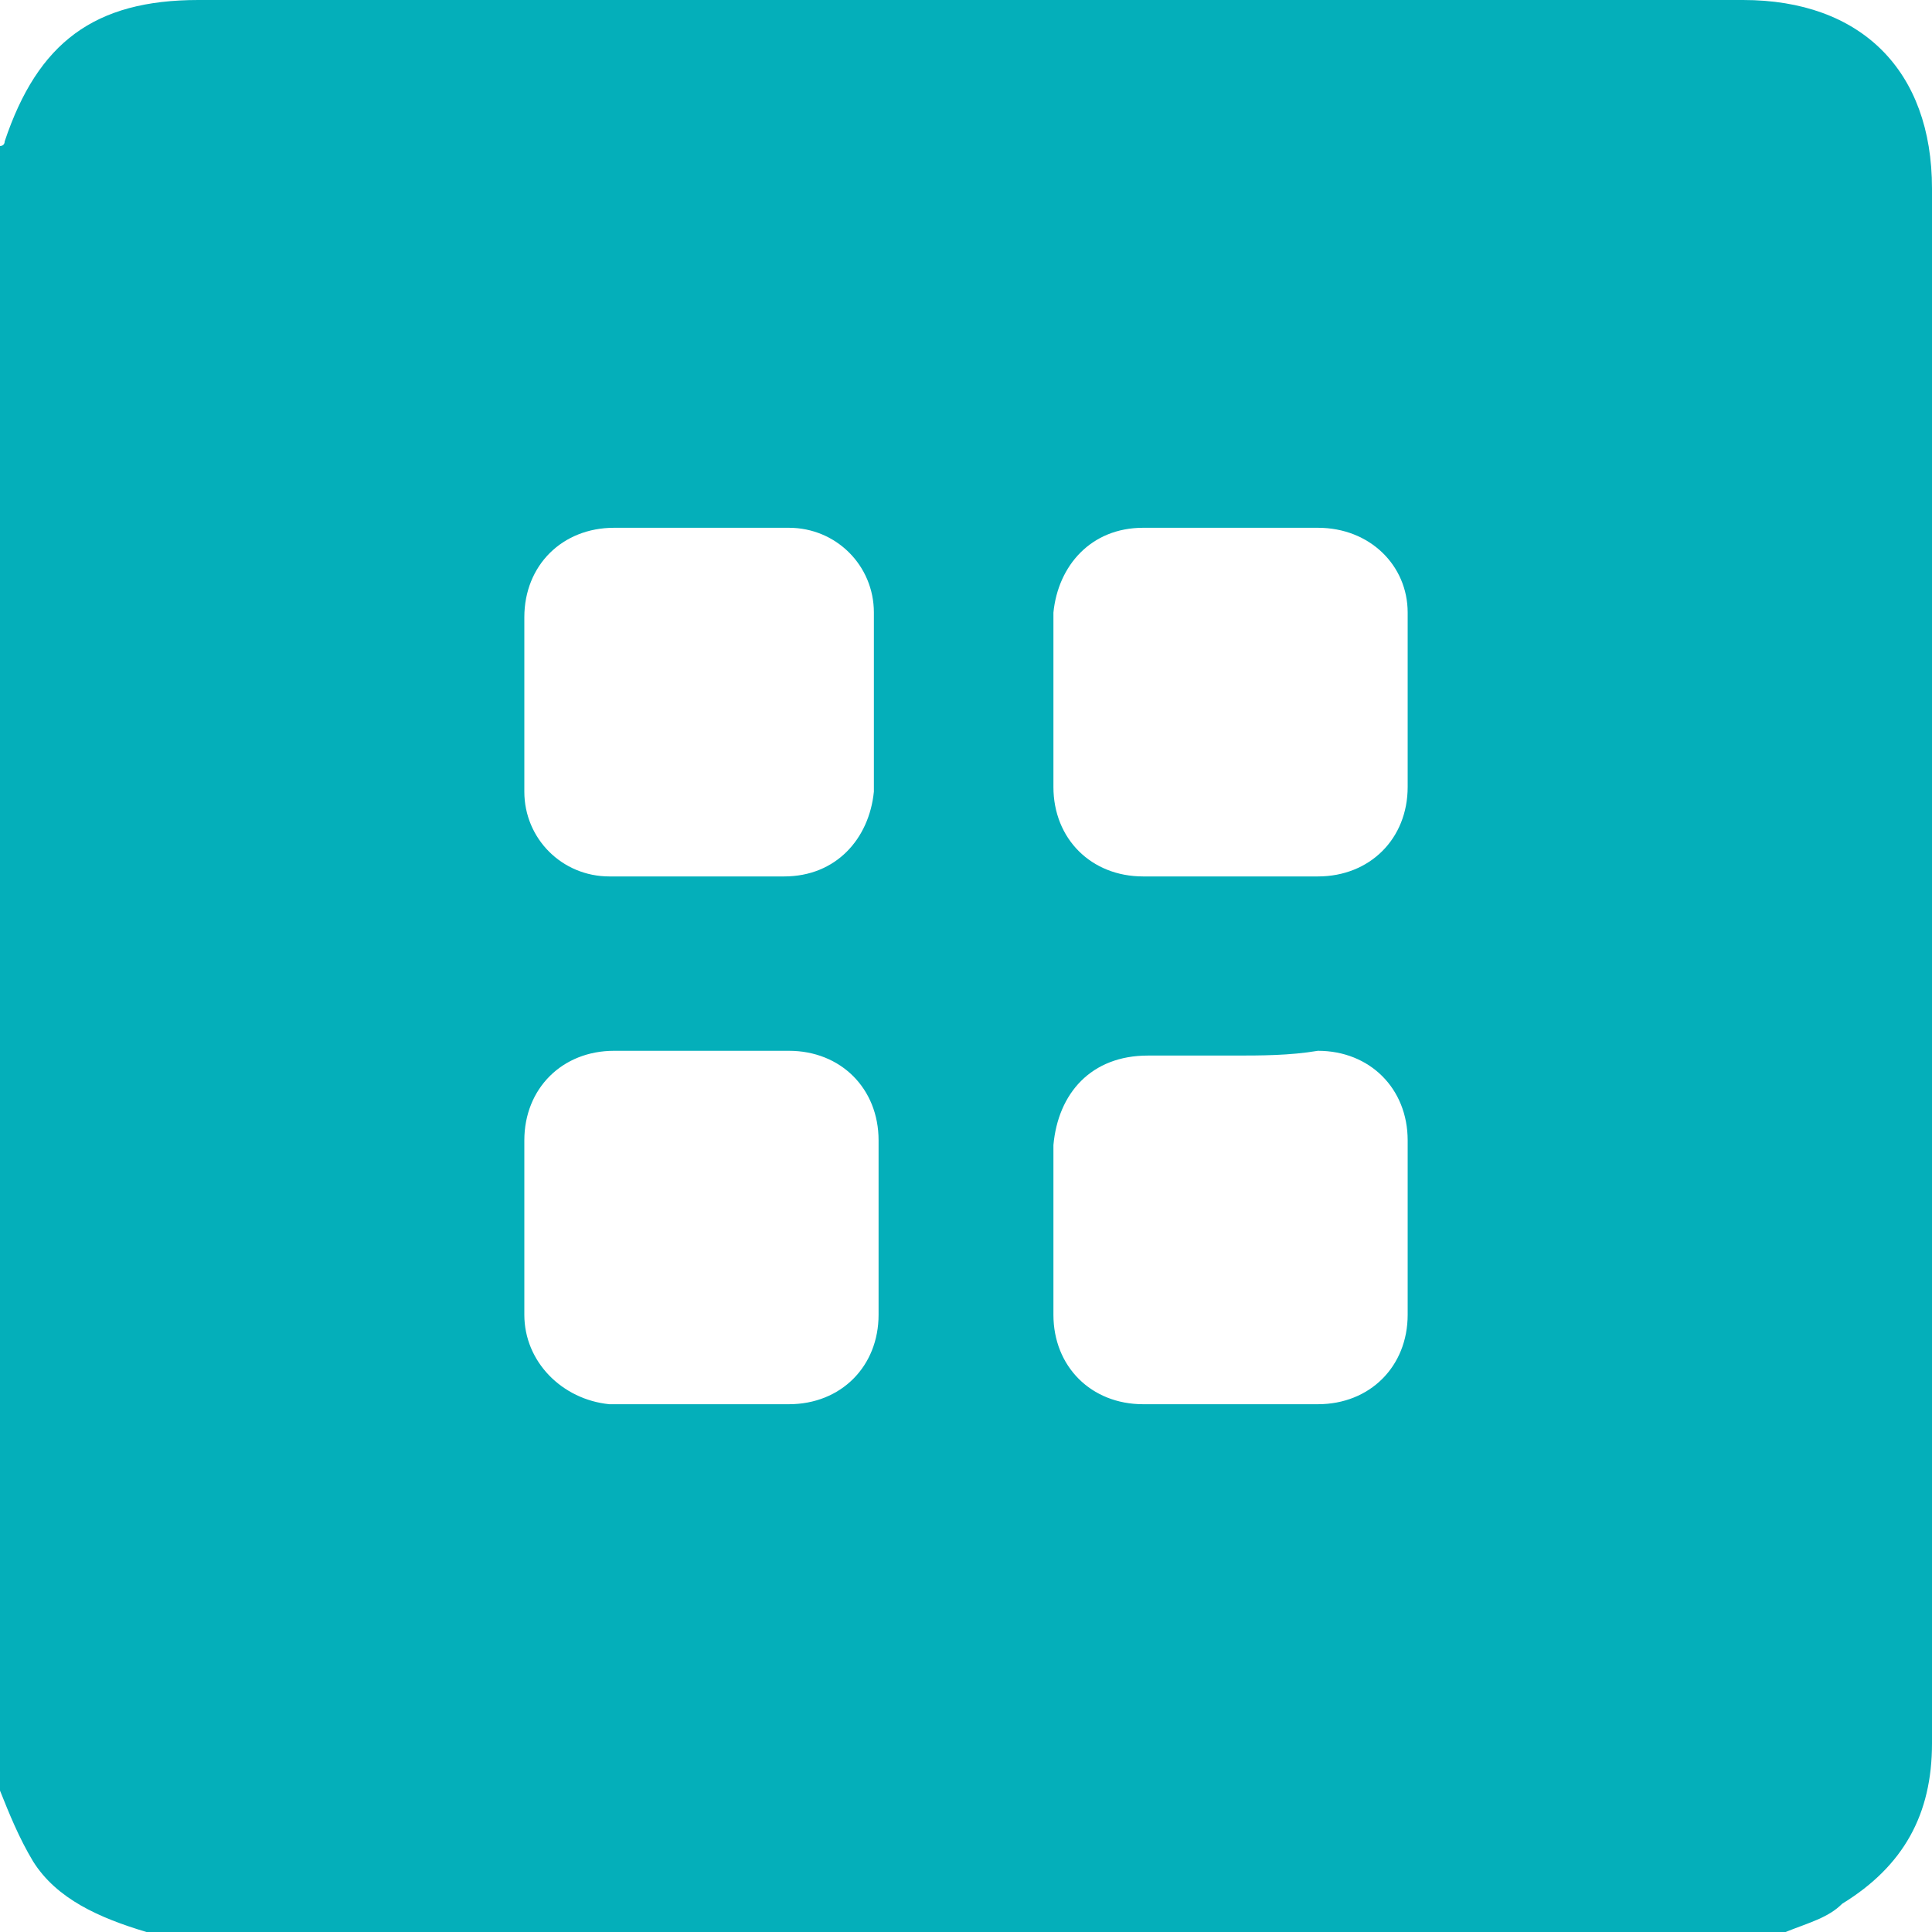 <svg width="28" height="28" viewBox="0 0 28 28" fill="none" xmlns="http://www.w3.org/2000/svg">
<path d="M25.878 28C17.936 28 10.064 28 2.122 28C1.438 27.795 0.822 27.522 0.479 26.976C0.274 26.634 0.137 26.293 0 25.951C0 18.029 0 10.039 0 2.117C0 2.117 0.068 2.117 0.068 2.049C0.548 0.615 1.369 0 2.875 0C10.337 0 17.799 0 25.262 0C26.973 0 28 1.024 28 2.732C28 5.668 28 8.537 28 11.473C28 16.049 28 20.693 28 25.268C28 26.293 27.589 27.044 26.699 27.59C26.494 27.795 26.22 27.863 25.878 28ZM17.868 7.649C17.457 7.649 16.978 7.649 16.567 7.649C15.814 7.649 15.335 8.195 15.267 8.878C15.267 9.698 15.267 10.585 15.267 11.405C15.267 12.156 15.814 12.702 16.567 12.702C17.389 12.702 18.21 12.702 19.1 12.702C19.853 12.702 20.401 12.156 20.401 11.405C20.401 10.585 20.401 9.698 20.401 8.878C20.401 8.195 19.853 7.649 19.1 7.649C18.689 7.649 18.279 7.649 17.868 7.649ZM10.2 20.351C10.611 20.351 11.022 20.351 11.433 20.351C12.186 20.351 12.733 19.805 12.733 19.054C12.733 18.234 12.733 17.415 12.733 16.527C12.733 15.776 12.186 15.229 11.433 15.229C10.611 15.229 9.79 15.229 8.9 15.229C8.147 15.229 7.599 15.776 7.599 16.527C7.599 17.346 7.599 18.234 7.599 19.054C7.599 19.737 8.147 20.283 8.831 20.351C9.379 20.351 9.79 20.351 10.2 20.351ZM17.868 15.298C17.457 15.298 17.047 15.298 16.636 15.298C15.814 15.298 15.335 15.844 15.267 16.595C15.267 17.415 15.267 18.234 15.267 19.054C15.267 19.805 15.814 20.351 16.567 20.351C17.389 20.351 18.21 20.351 19.1 20.351C19.853 20.351 20.401 19.805 20.401 19.054C20.401 18.234 20.401 17.415 20.401 16.527C20.401 15.776 19.853 15.229 19.1 15.229C18.689 15.298 18.279 15.298 17.868 15.298ZM10.2 7.649C9.79 7.649 9.379 7.649 8.9 7.649C8.147 7.649 7.599 8.195 7.599 8.946C7.599 9.766 7.599 10.654 7.599 11.473C7.599 12.156 8.147 12.702 8.831 12.702C9.653 12.702 10.543 12.702 11.364 12.702C12.117 12.702 12.597 12.156 12.665 11.473C12.665 10.585 12.665 9.766 12.665 8.878C12.665 8.195 12.117 7.649 11.433 7.649C11.091 7.649 10.68 7.649 10.2 7.649Z" fill="#04AFBA"/>
</svg>
